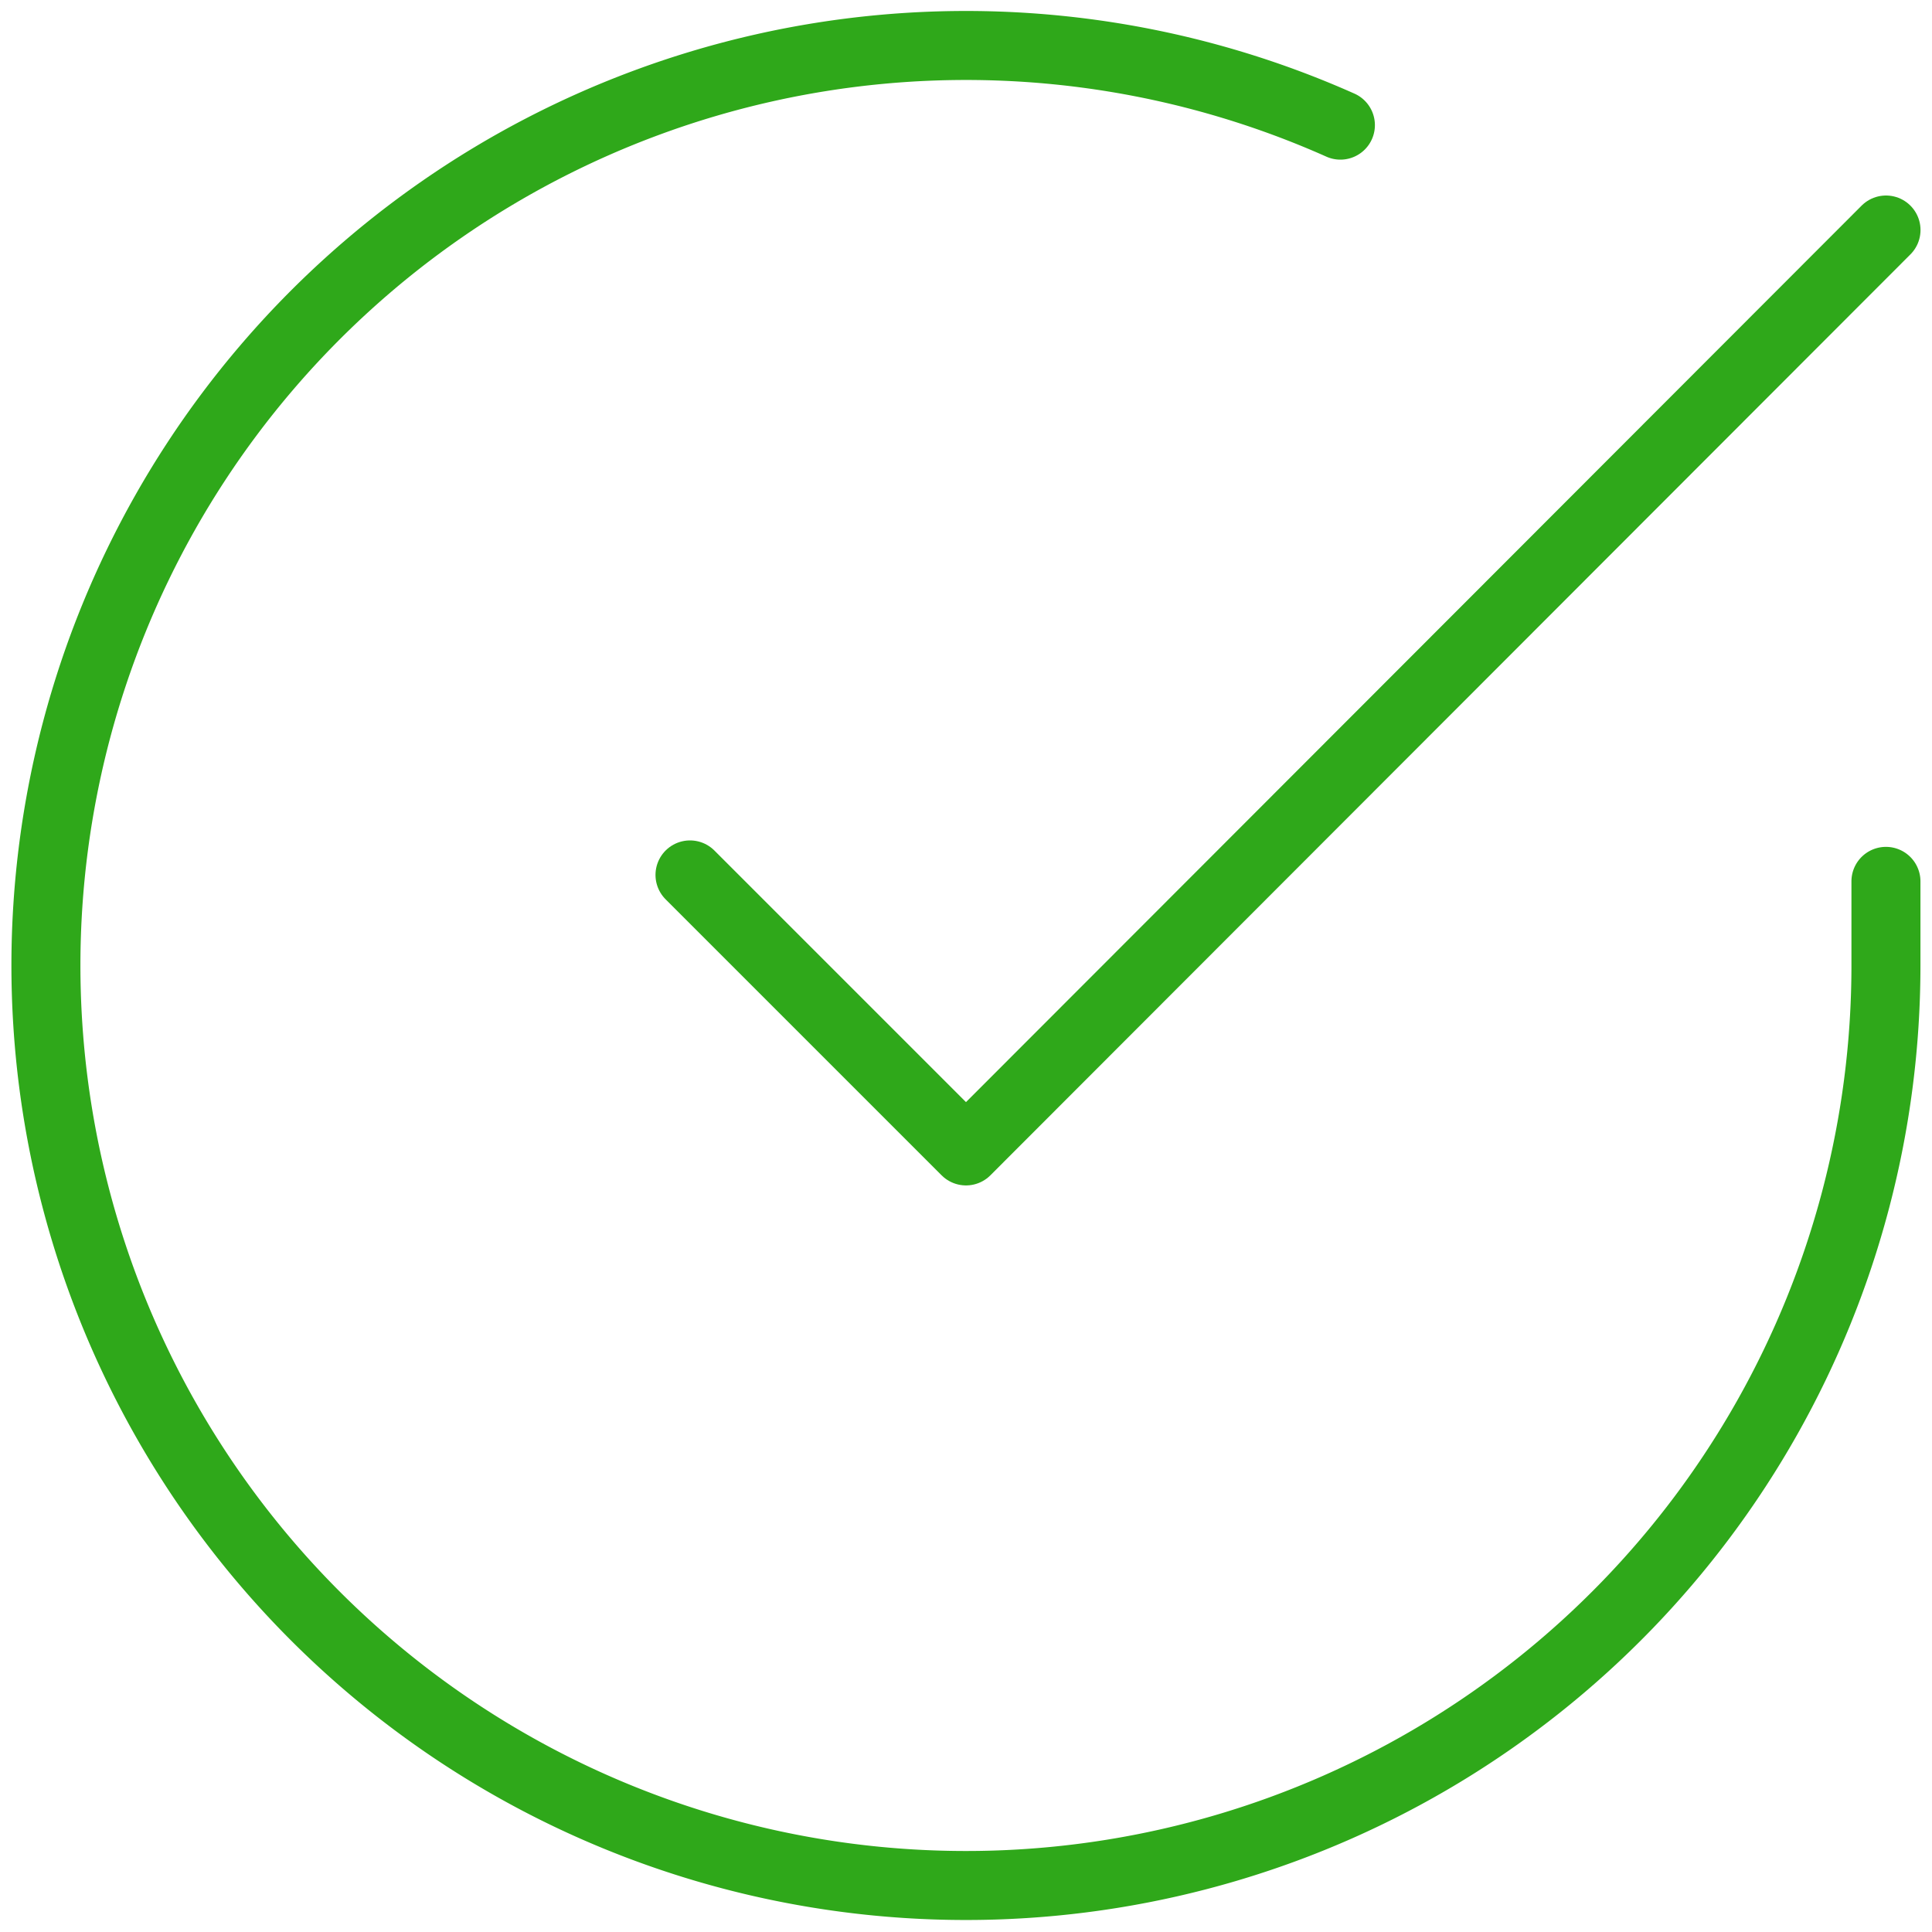<?xml version="1.0" encoding="utf-8"?><svg width="56" height="56" fill="none" xmlns="http://www.w3.org/2000/svg" viewBox="0 0 56 56"><path d="M54.665 25.547V28A26.667 26.667 0 1138.852 3.627" stroke="#2FA81A" stroke-width="2" stroke-linecap="round" stroke-linejoin="round"/><path d="M54.667 6.667L28 33.36l-8-8" stroke="#2FA81A" stroke-width="2" stroke-linecap="round" stroke-linejoin="round"/></svg>